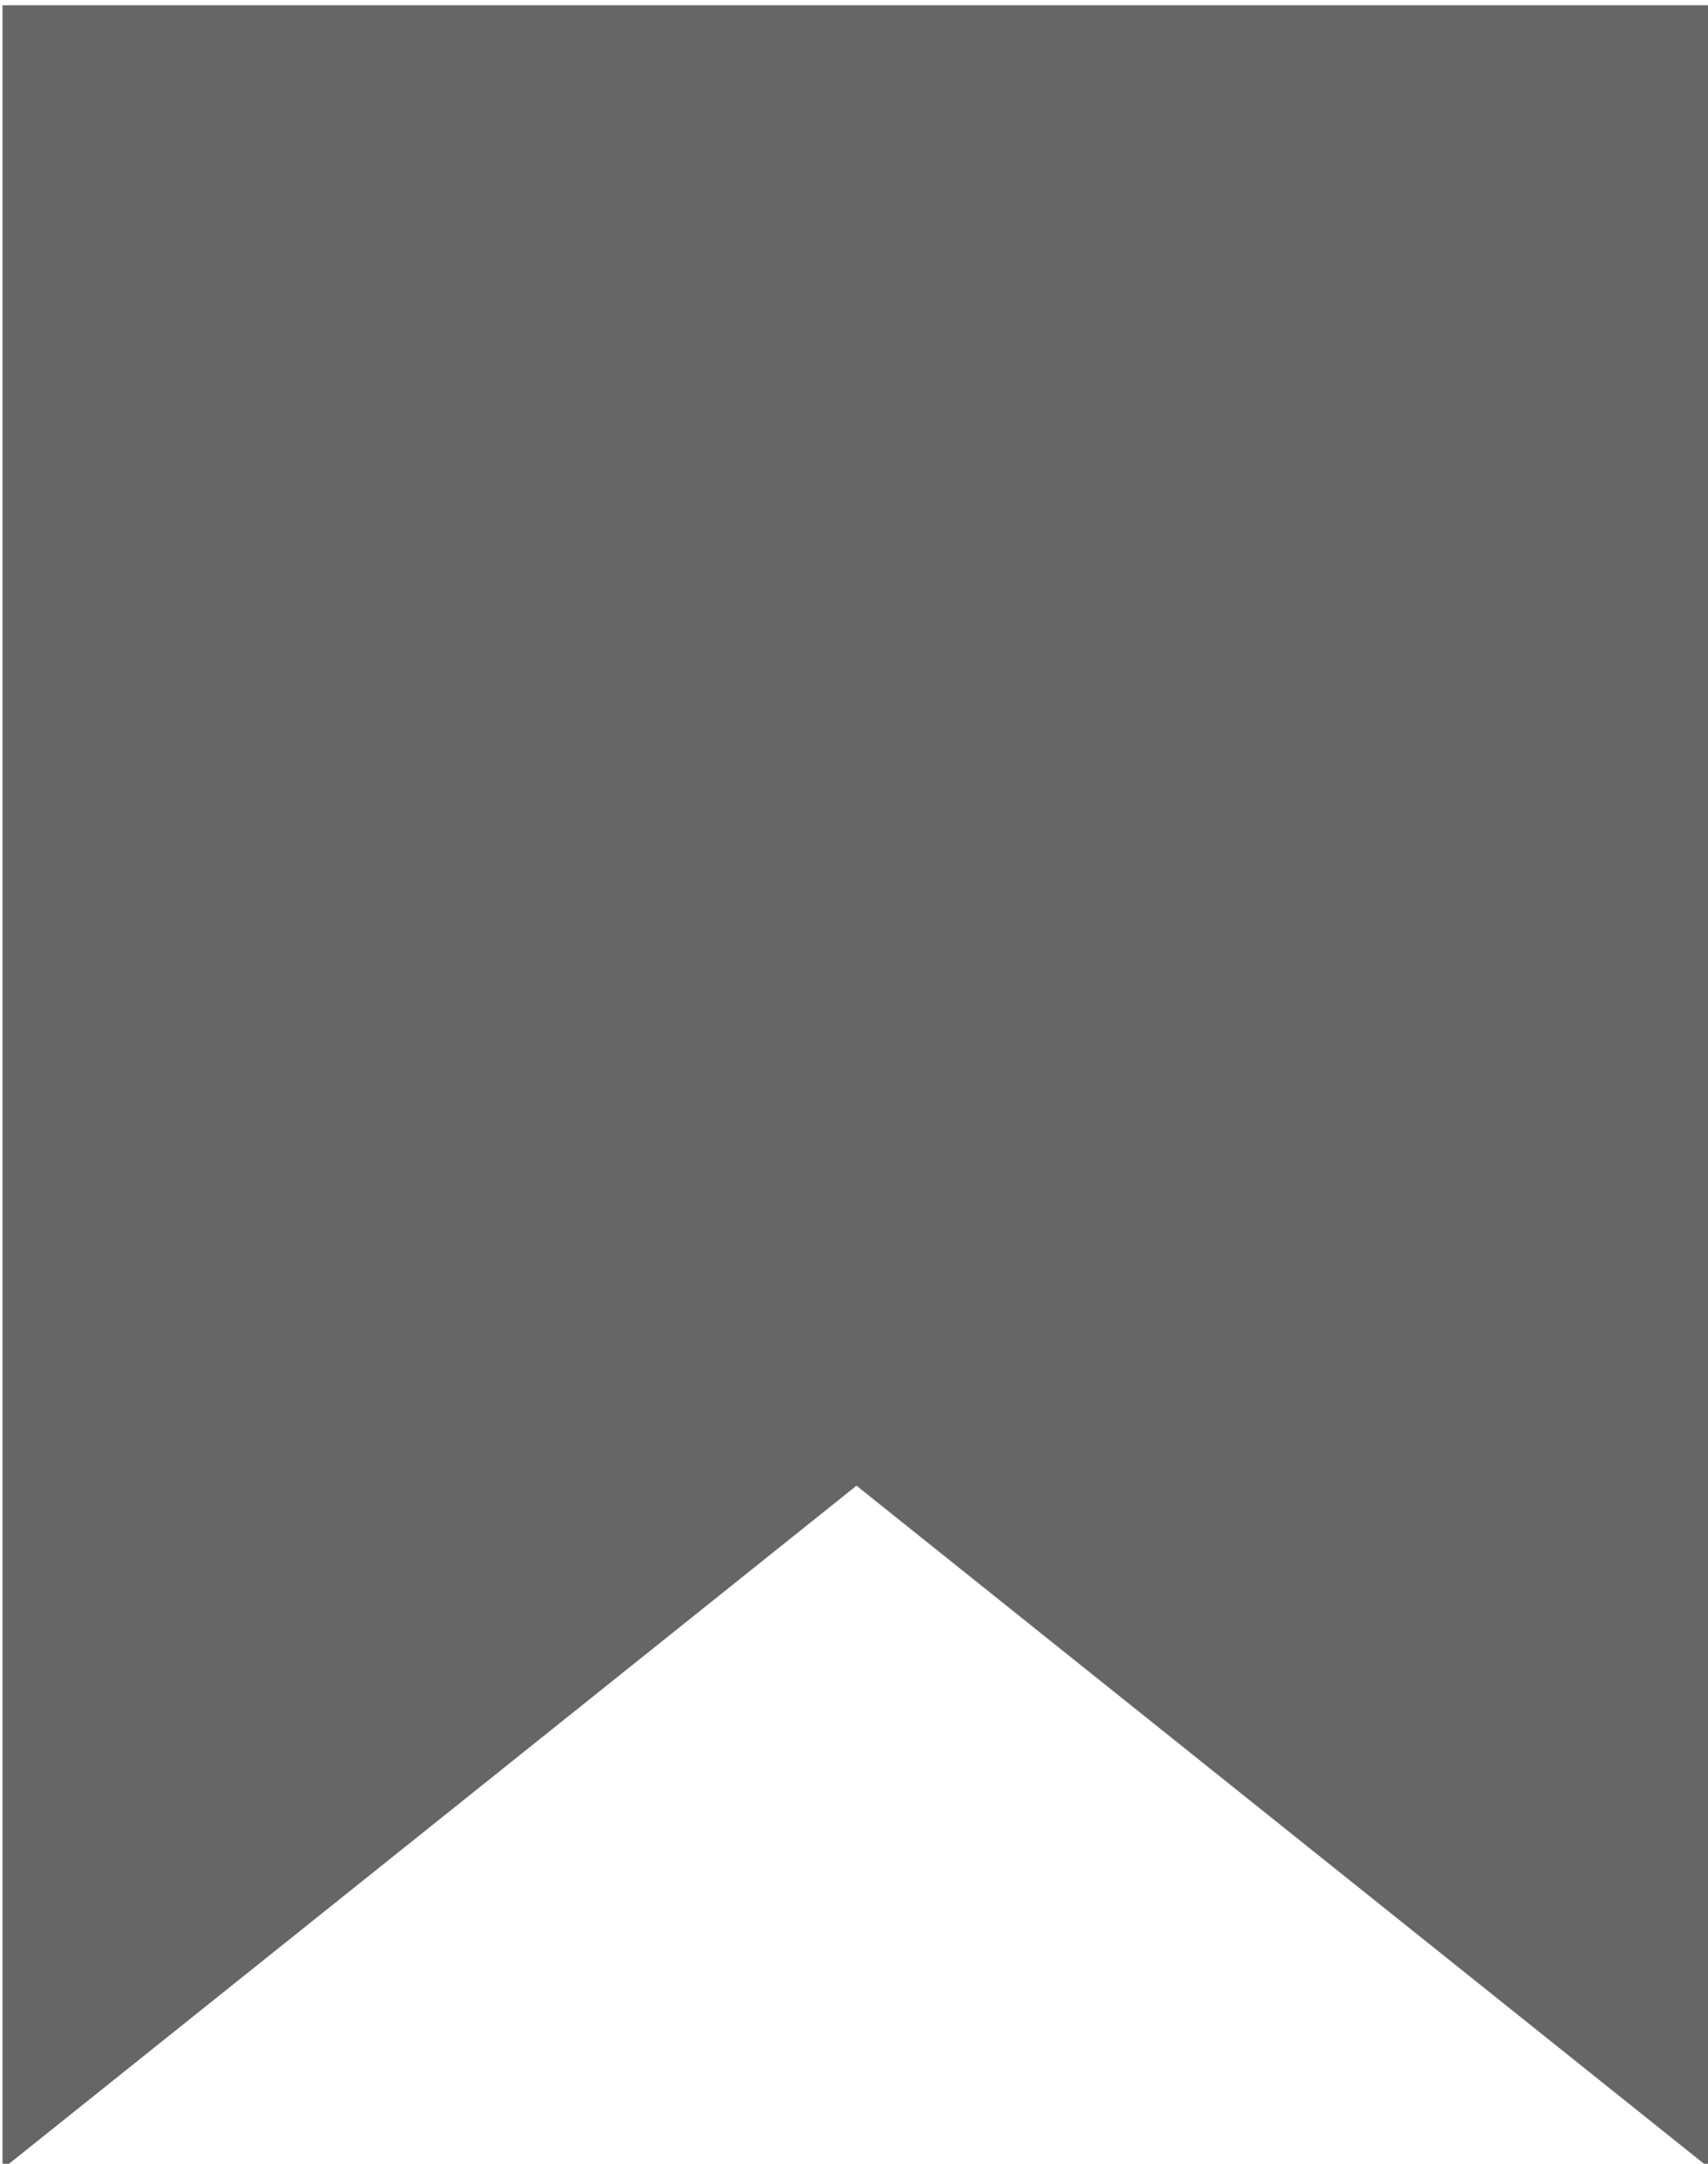 <?xml version="1.0" encoding="utf-8"?>
<!-- Generator: Adobe Illustrator 24.2.3, SVG Export Plug-In . SVG Version: 6.00 Build 0)  -->
<svg version="1.1" id="Layer_1" xmlns="http://www.w3.org/2000/svg" xmlns:xlink="http://www.w3.org/1999/xlink" x="0px" y="0px"
	 viewBox="0 0 15 19" style="enable-background:new 0 0 15 19;" xml:space="preserve">
<style type="text/css">
	.st0{fill:none;}
	.st1{fill:#666666;}
</style>
<g transform="translate(-1555.5 -168.5)">
	<g transform="translate(71.222 -543.954)">
		<path class="st0" d="M1499.3,731.5l-7.5-6l-7.5,6v-19h15V731.5z"/>
		<path class="st1" d="M1499.3,731.5l-7.5-6l-7.5,6v-19h15V731.5z"/>
	</g>
</g>
</svg>
